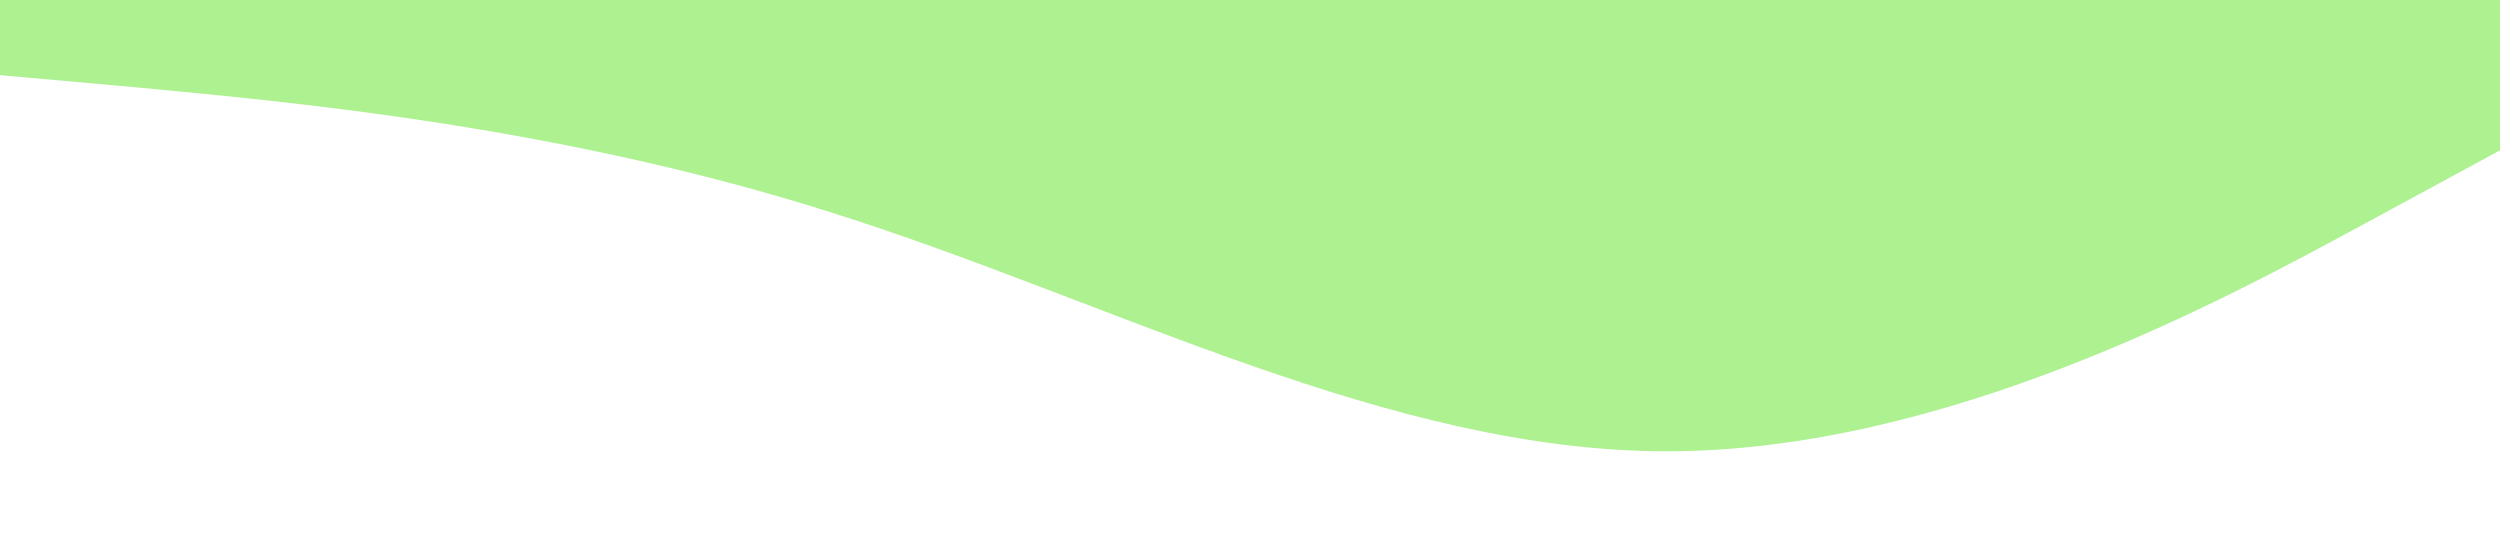 <svg width="360" height="80" viewBox="0 0 360 80" fill="none" xmlns="http://www.w3.org/2000/svg">
<g clip-path="url(#clip0_121:4392)">
<path d="M360 21.653L340 32.486C320 43.319 280 64.986 240 64.986C200 64.986 160 43.319 120 30.692C80 17.929 40 14.543 20 12.614L4.7354e-06 10.819L5.68248e-06 -0.014L20 -0.014C40 -0.014 80 -0.014 120 -0.014C160 -0.014 200 -0.014 240 -0.014C280 -0.014 320 -0.014 340 -0.014L360 -0.014L360 21.653Z" fill="#ADF191"/>
</g>
<defs>
<clipPath id="clip0_121:4392">
<rect width="360" height="80" fill="white" transform="translate(360 80) rotate(-180)"/>
</clipPath>
</defs>
</svg>
